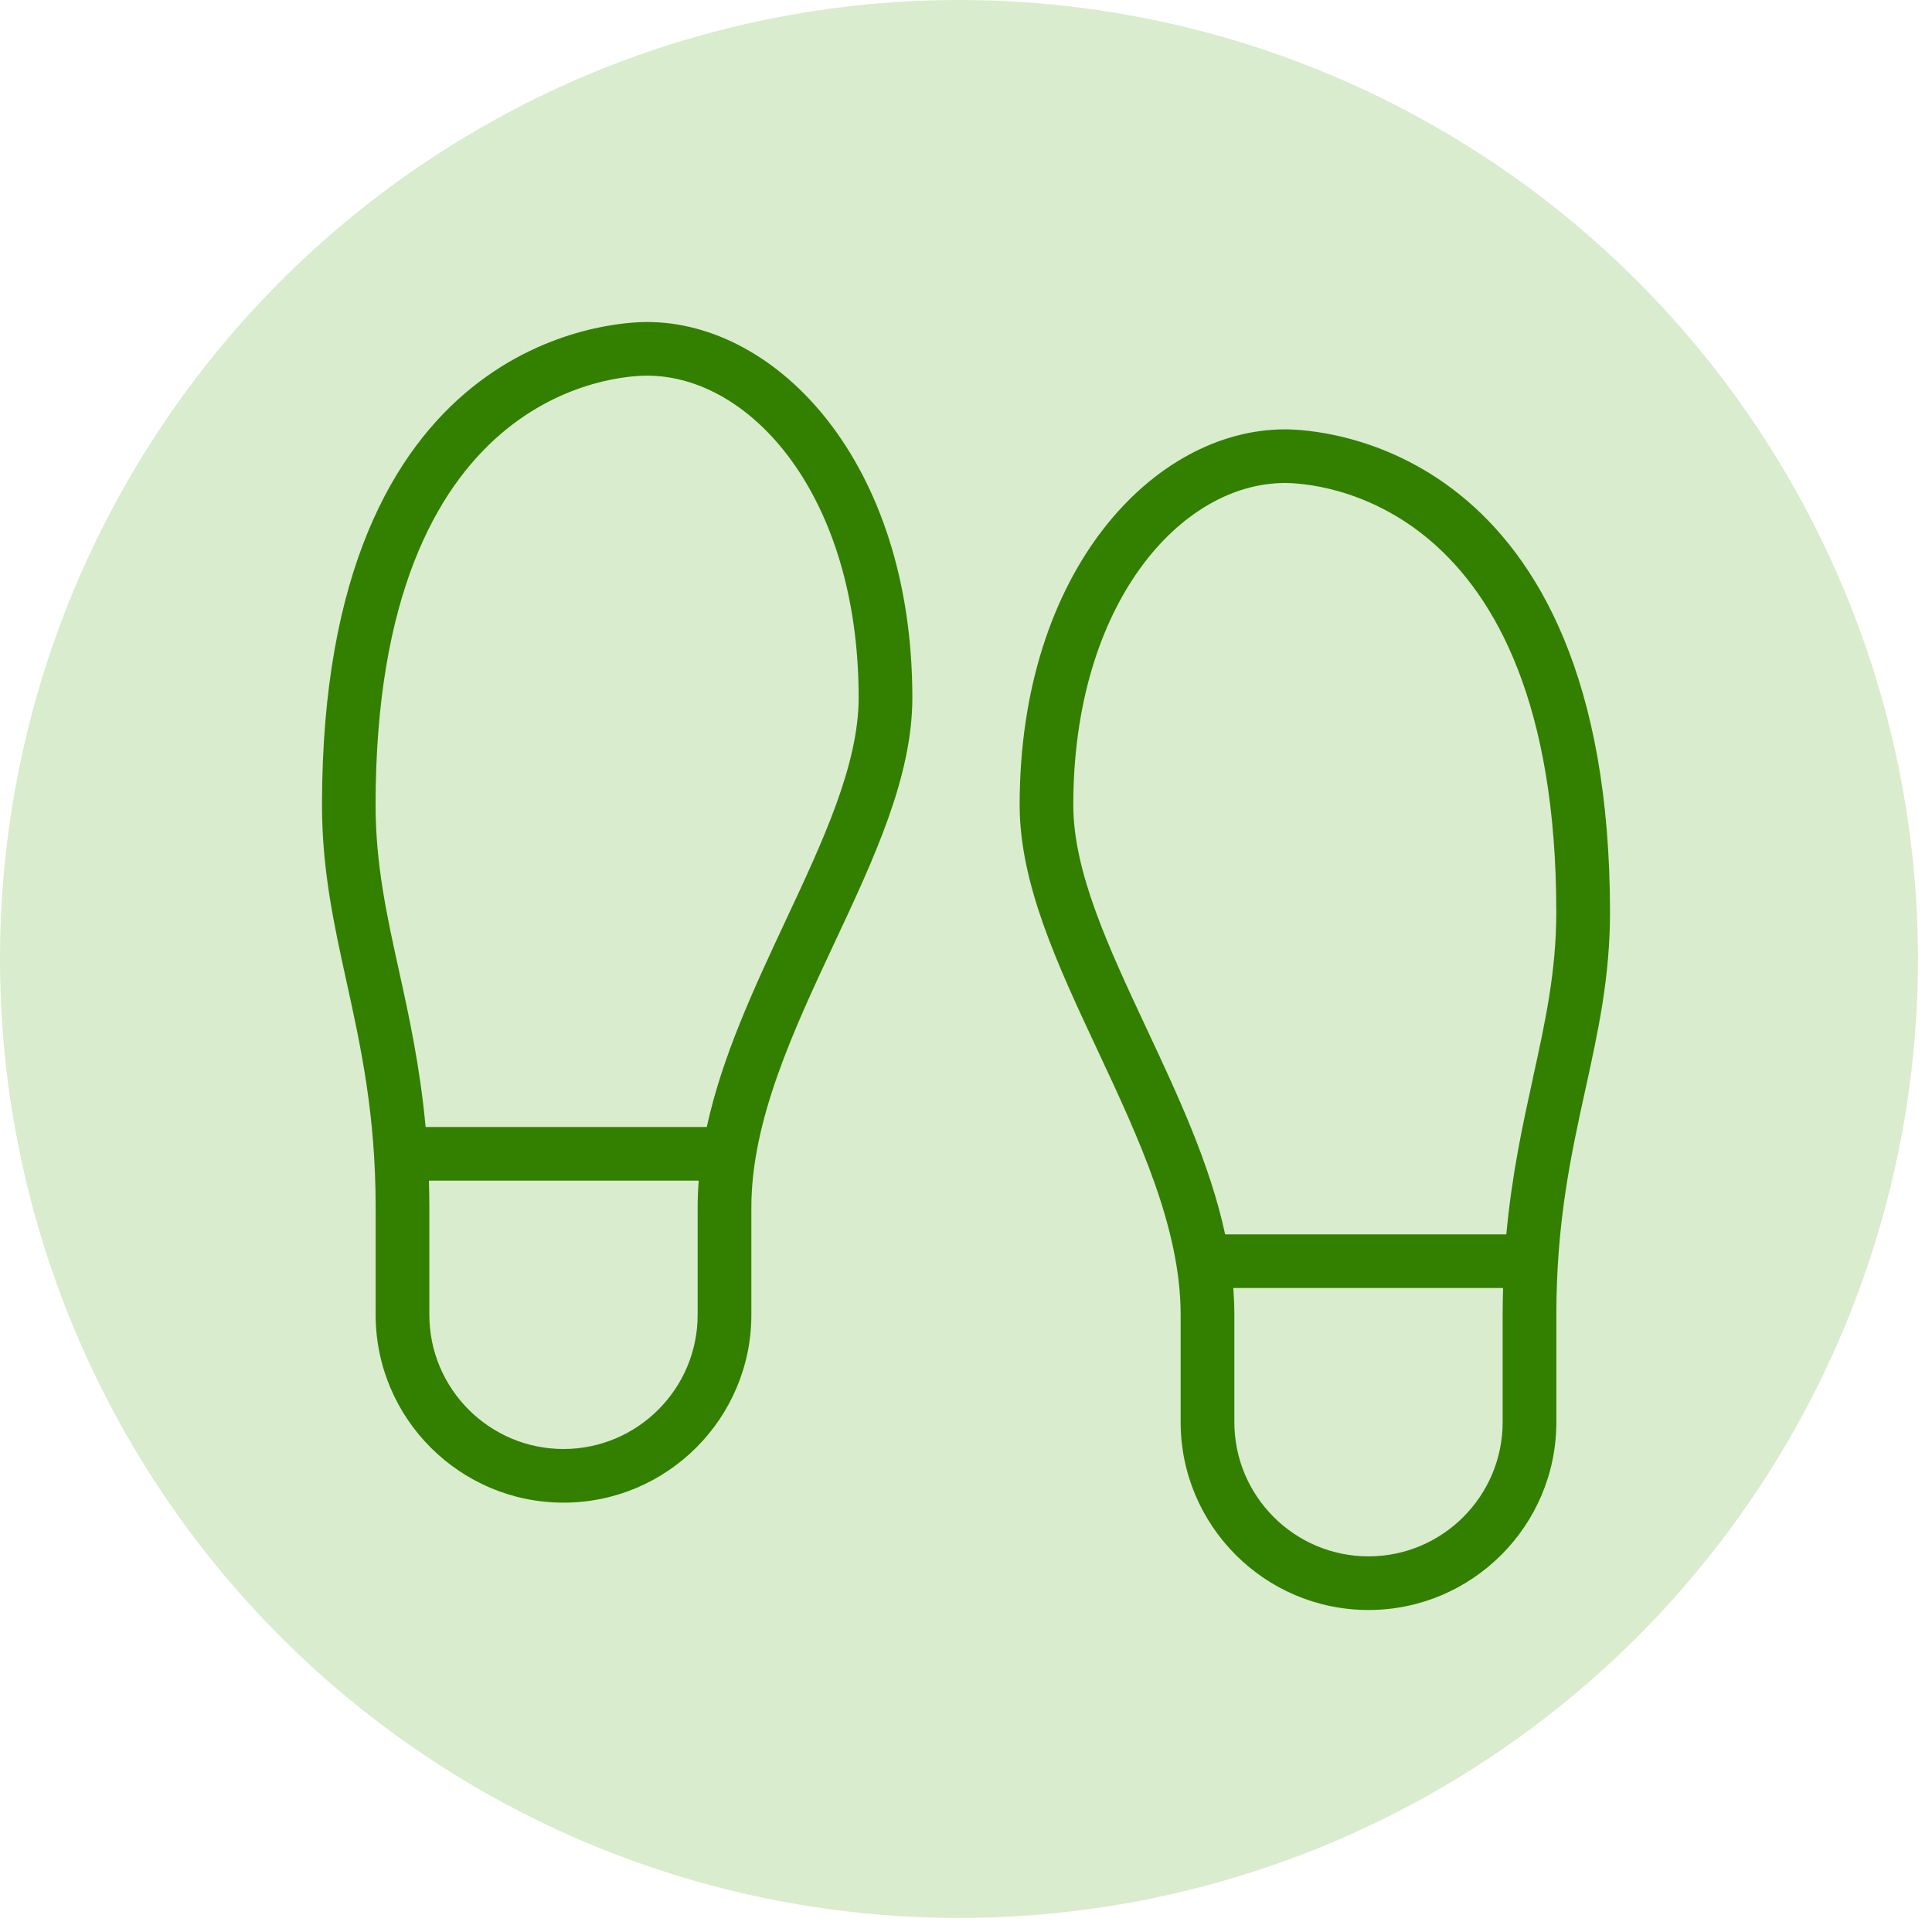 <svg width="30" height="30" viewBox="0 0 30 30" fill="none" xmlns="http://www.w3.org/2000/svg">
<circle cx="14.891" cy="14.891" r="14.891" fill="#D9ECCD"/>
<g clip-path="url(#clip0_1998_25798)">
<path d="M19.953 6.667C17.927 6.667 15.833 8.848 15.833 12.5C15.833 13.726 16.422 14.983 17.047 16.317C17.679 17.668 18.333 19.064 18.333 20.417V22.083C18.333 23.692 19.642 25 21.25 25C22.858 25 24.167 23.692 24.167 22.083V20.417C24.167 18.973 24.396 17.927 24.618 16.916C24.814 16.023 25 15.178 25 14.167C25 6.877 20.47 6.667 19.953 6.667ZM23.333 20.417V22.083C23.333 23.232 22.399 24.167 21.25 24.167C20.101 24.167 19.167 23.232 19.167 22.083V20.417C19.167 20.277 19.161 20.138 19.15 20H23.34C23.336 20.136 23.333 20.274 23.333 20.417ZM23.804 16.738C23.648 17.449 23.477 18.228 23.39 19.167H19.024C18.788 18.071 18.288 17.004 17.8 15.963C17.217 14.717 16.666 13.54 16.666 12.5C16.666 9.37 18.337 7.5 19.953 7.5C20.384 7.5 24.166 7.688 24.166 14.167C24.166 15.088 23.99 15.889 23.803 16.738H23.804ZM10.047 5C9.53 5 5 5.21 5 12.5C5 13.512 5.186 14.356 5.382 15.249C5.604 16.26 5.833 17.306 5.833 18.75V20.417C5.833 22.025 7.142 23.333 8.75 23.333C10.358 23.333 11.667 22.025 11.667 20.417V18.75C11.667 17.398 12.321 16.001 12.953 14.65C13.578 13.318 14.167 12.059 14.167 10.833C14.167 7.182 12.072 5 10.047 5ZM10.833 18.75V20.417C10.833 21.565 9.899 22.5 8.75 22.5C7.601 22.5 6.667 21.565 6.667 20.417V18.75C6.667 18.608 6.664 18.469 6.66 18.333H10.85C10.839 18.472 10.833 18.611 10.833 18.75ZM12.199 14.296C11.712 15.338 11.212 16.404 10.975 17.5H6.609C6.522 16.562 6.352 15.783 6.195 15.071C6.008 14.223 5.832 13.422 5.832 12.5C5.833 6.021 9.615 5.833 10.047 5.833C11.662 5.833 13.333 7.703 13.333 10.833C13.333 11.873 12.783 13.05 12.199 14.296Z" fill="#338000"/>
</g>
<defs>
<clipPath id="clip0_1998_25798">
<rect width="20" height="20" fill="white" transform="translate(5 5)"/>
</clipPath>
</defs>
</svg>
